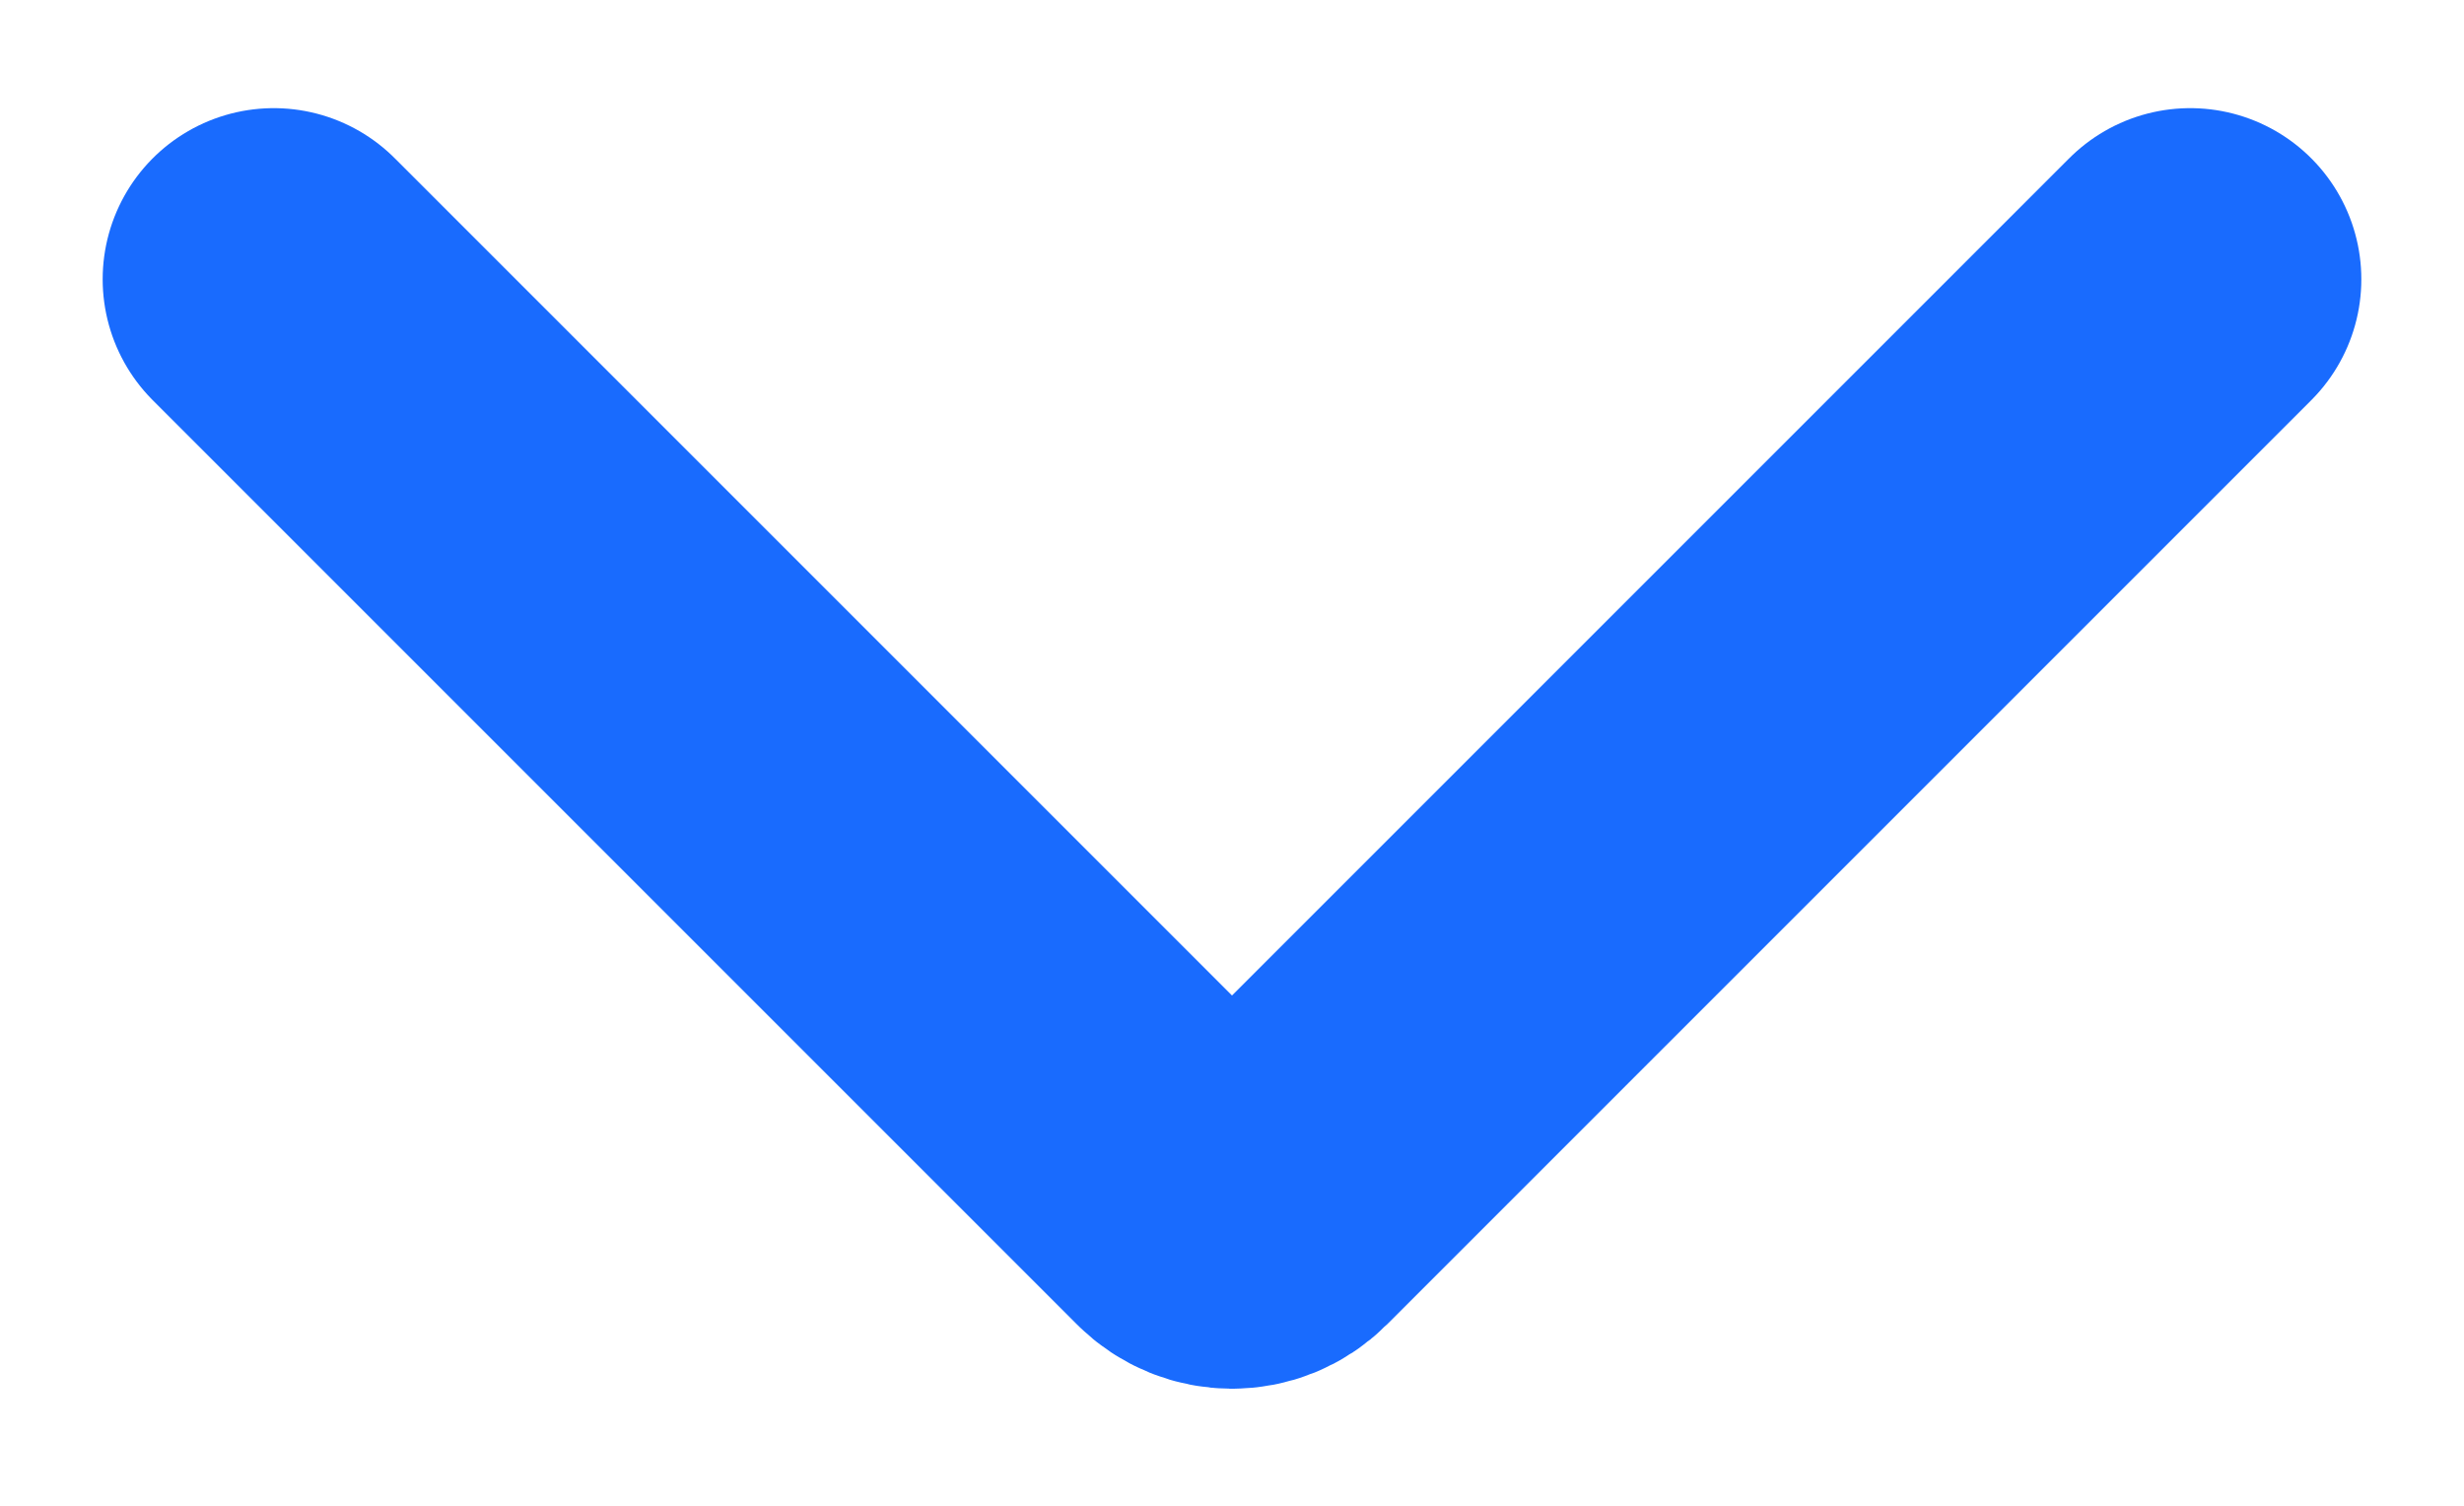 <svg width="18" height="11" viewBox="0 0 18 11" fill="none" xmlns="http://www.w3.org/2000/svg">
<path d="M2 2.04L8.752 8.792V8.792C8.889 8.929 9.111 8.929 9.248 8.792V8.792L16 2.04" stroke="#196BFE" stroke-width="2.5" stroke-linecap="round" stroke-linejoin="round"/>
</svg>
